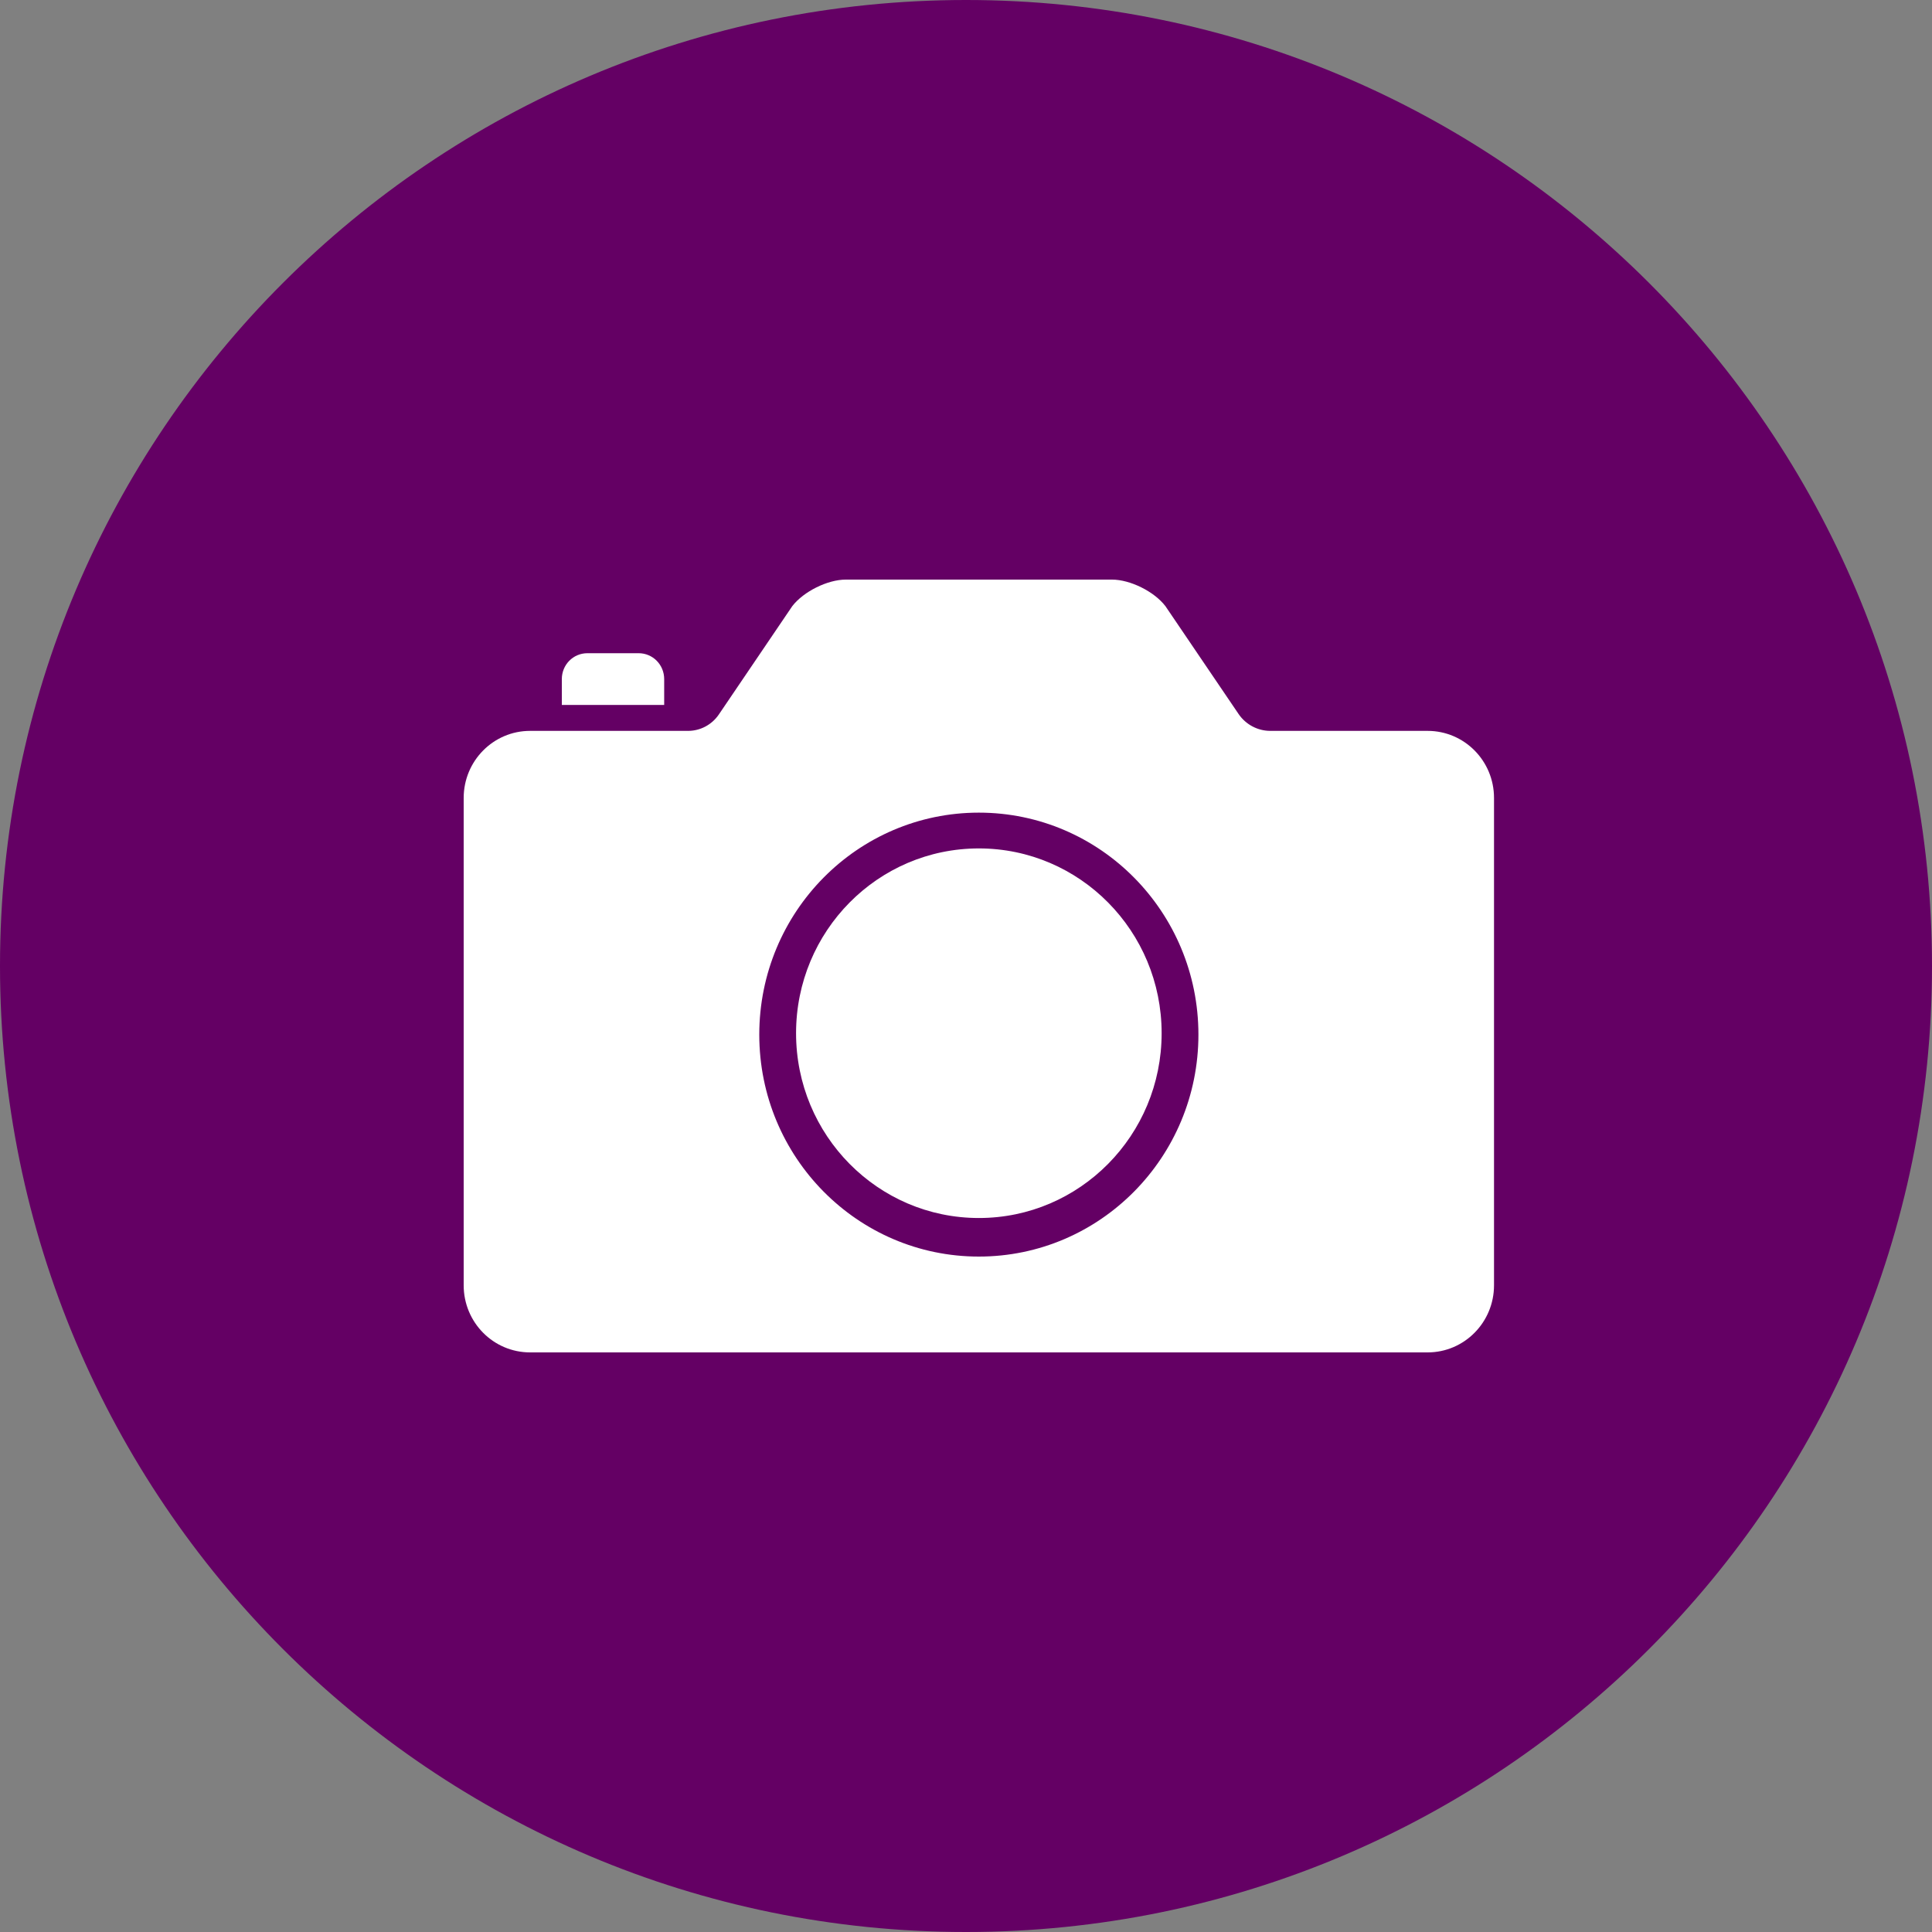 <svg width="50" height="50" viewBox="0 0 50 50" fill="none" xmlns="http://www.w3.org/2000/svg">
<rect x="0" y="0" width="50" height="50" fill="#808080" stroke="none"/>
<path fill-rule="evenodd" clip-rule="evenodd" d="M25 50C38.807 50 50 38.807 50 25C50 11.193 38.807 0 25 0C11.193 0 0 11.193 0 25C0 38.807 11.193 50 25 50Z" fill="#640064"/>
<path fill-rule="evenodd" clip-rule="evenodd" d="M21.888 15H28.778C29.25 15 29.87 15.307 30.161 15.687L32.054 18.478C32.239 18.75 32.547 18.915 32.875 18.915H36.947C37.896 18.915 38.665 19.69 38.665 20.651V33.263C38.665 34.222 37.896 35 36.947 35H13.719C12.769 35 12 34.224 12 33.263V20.651C12 19.692 12.769 18.915 13.719 18.915H17.807C18.125 18.915 18.422 18.756 18.602 18.493L20.504 15.687C20.796 15.308 21.418 15 21.888 15ZM19.65 26.776C19.65 29.948 22.194 32.52 25.332 32.52C28.471 32.52 31.015 29.948 31.015 26.776C31.015 23.602 28.471 21.031 25.332 21.031C22.194 21.031 19.65 23.602 19.65 26.776ZM15.202 16.905H16.528C16.893 16.905 17.189 17.202 17.189 17.575V18.244H14.54V17.575C14.54 17.204 14.834 16.905 15.202 16.905ZM20.602 26.739C20.602 24.097 22.719 21.957 25.333 21.957C27.946 21.957 30.063 24.097 30.063 26.739C30.063 29.381 27.946 31.522 25.333 31.522C22.719 31.522 20.602 29.381 20.602 26.739Z" fill="white"/>
</svg>
